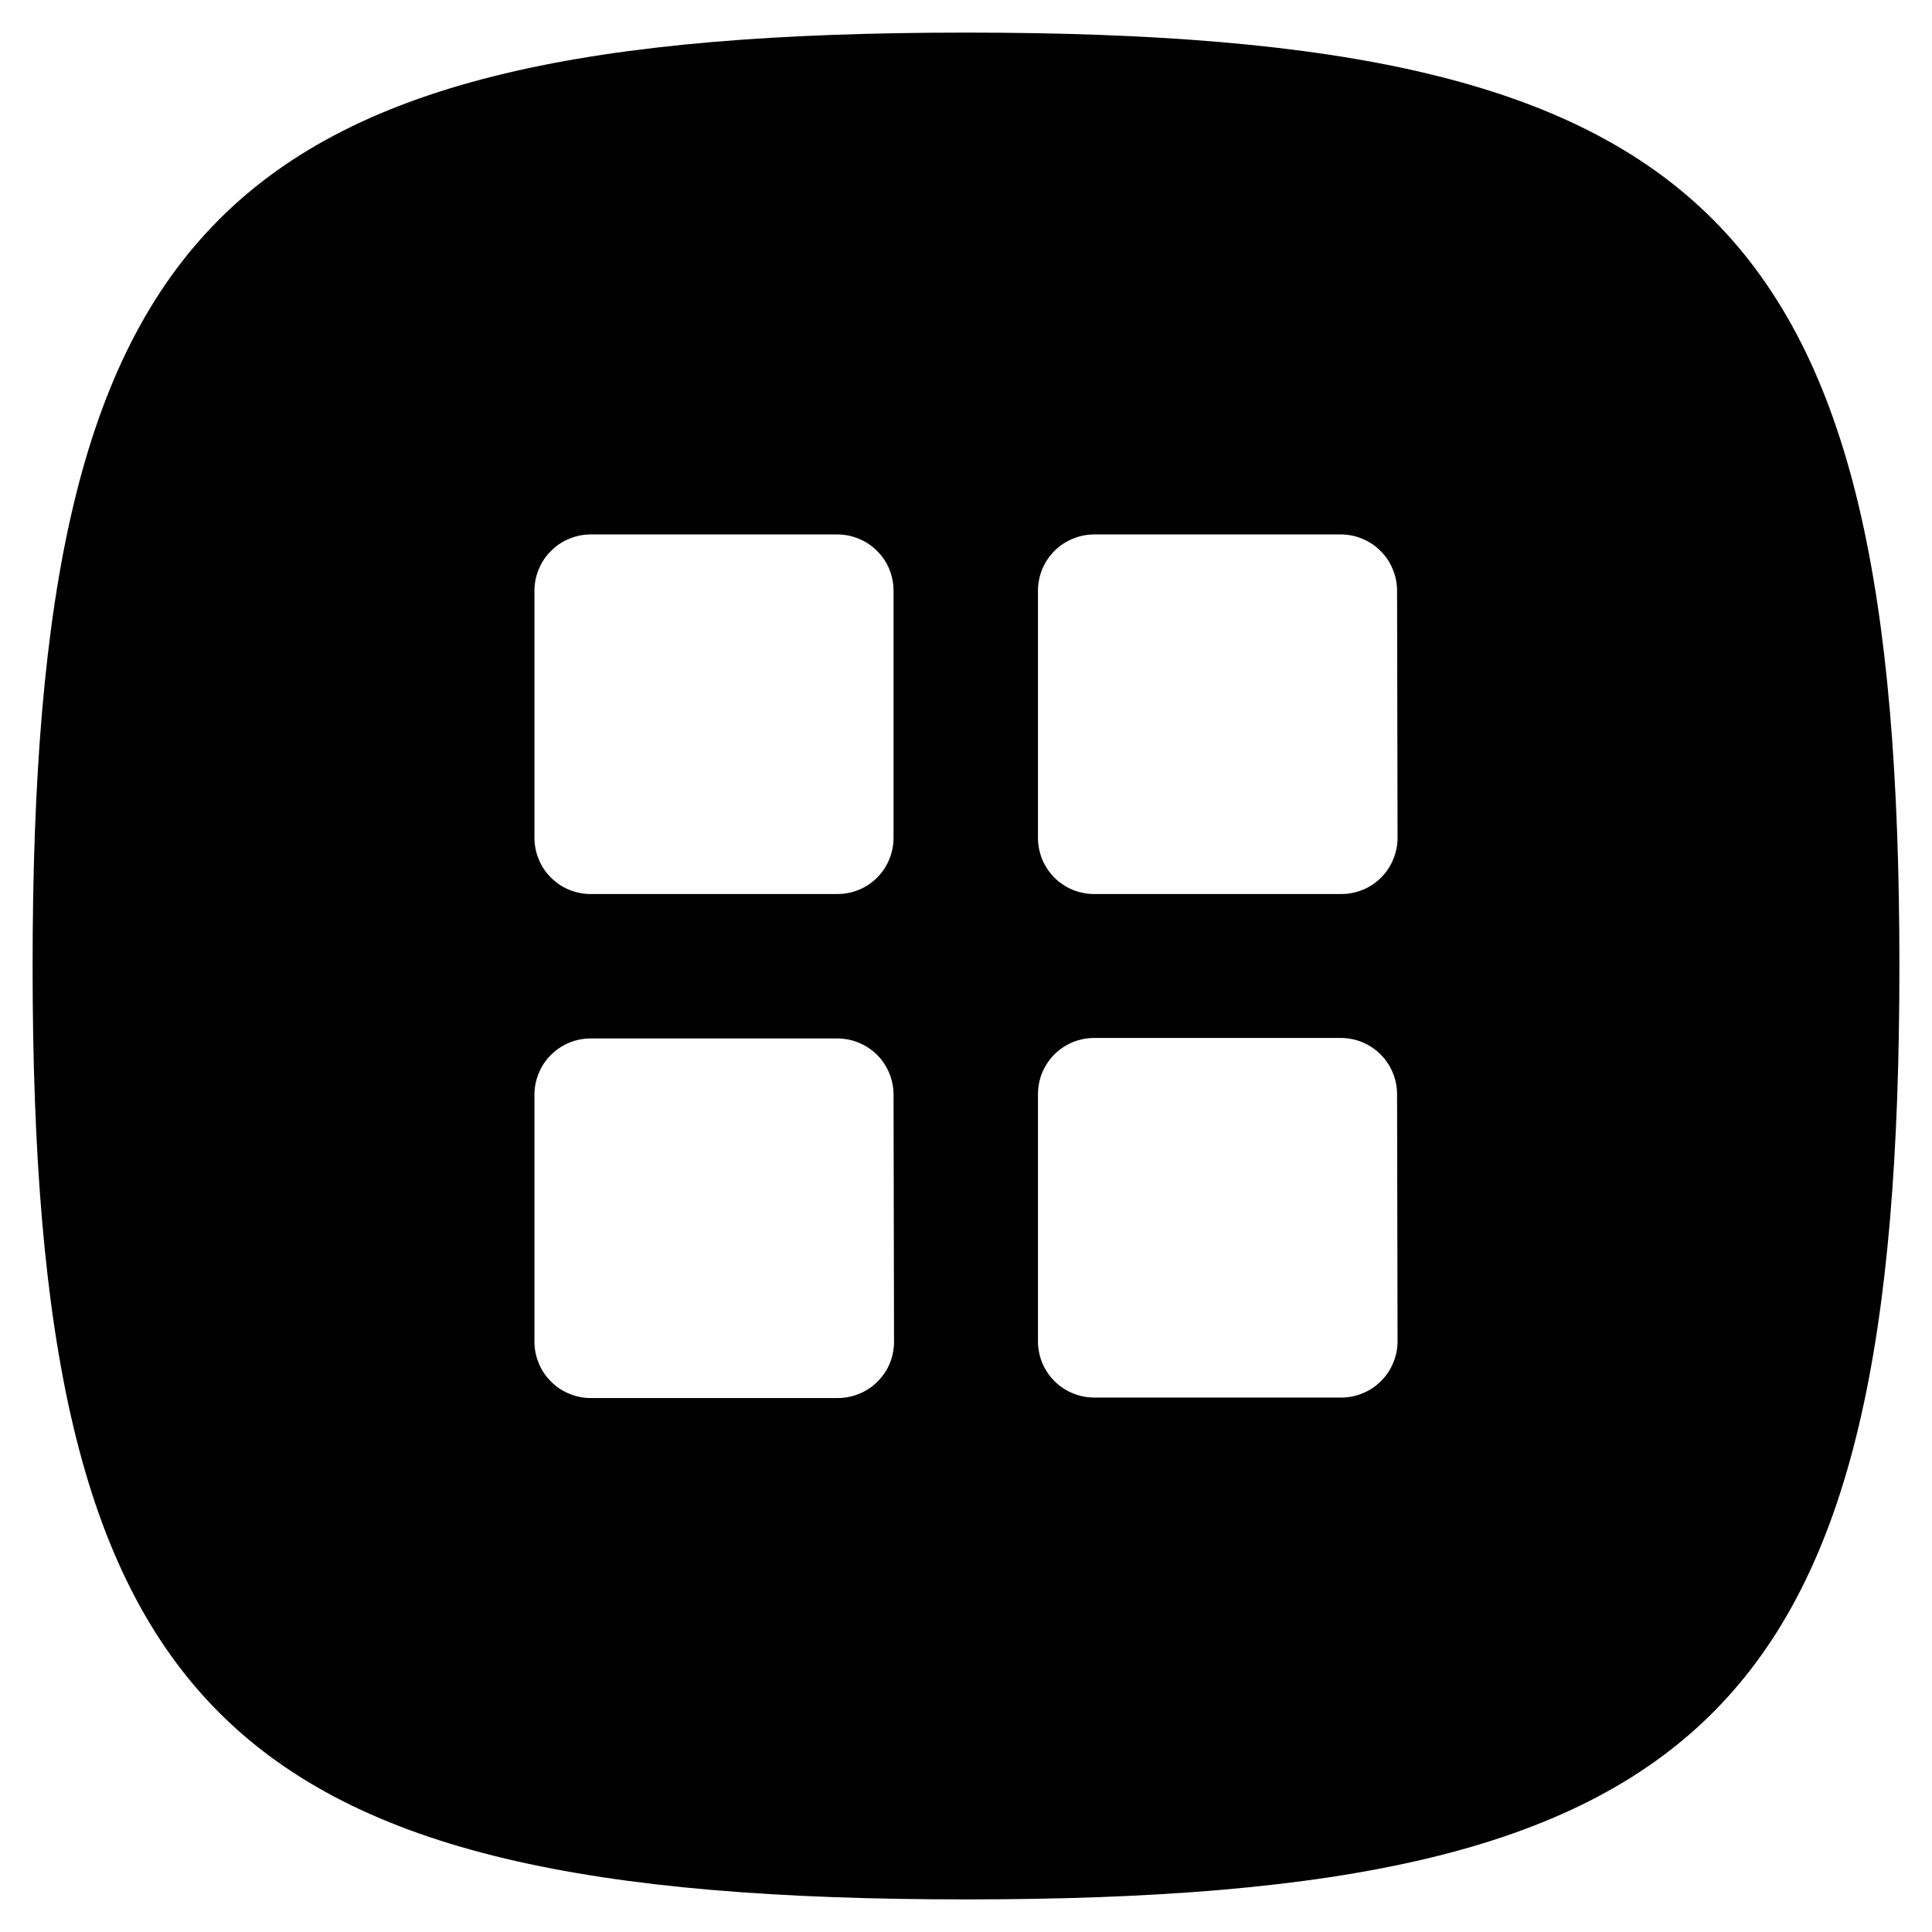 <svg width="16" height="16" viewBox="0 0 16 16" fill="none" xmlns="http://www.w3.org/2000/svg">
<path d="M15.73 8C15.73 14.184 14.184 15.73 8 15.73C1.816 15.73 0.27 14.184 0.27 8C0.27 1.816 1.816 0.27 8 0.27C14.184 0.27 15.73 1.816 15.73 8ZM7.4 9.062C7.399 8.94 7.35 8.823 7.264 8.736C7.177 8.65 7.06 8.601 6.938 8.6H4.892C4.831 8.6 4.771 8.612 4.714 8.635C4.657 8.659 4.606 8.693 4.563 8.736C4.519 8.779 4.485 8.831 4.462 8.887C4.438 8.944 4.426 9.005 4.426 9.066V11.112C4.426 11.173 4.438 11.233 4.462 11.29C4.485 11.347 4.519 11.398 4.563 11.441C4.606 11.485 4.657 11.519 4.714 11.542C4.771 11.566 4.831 11.578 4.892 11.578H6.938C6.999 11.578 7.06 11.566 7.117 11.542C7.173 11.519 7.225 11.485 7.268 11.441C7.311 11.398 7.346 11.347 7.369 11.29C7.392 11.233 7.404 11.173 7.404 11.112L7.4 9.062ZM7.4 4.892C7.4 4.831 7.388 4.771 7.365 4.714C7.342 4.657 7.307 4.606 7.264 4.563C7.221 4.519 7.169 4.485 7.113 4.462C7.056 4.438 6.995 4.426 6.934 4.426H4.892C4.831 4.426 4.771 4.438 4.714 4.462C4.657 4.485 4.606 4.519 4.563 4.563C4.519 4.606 4.485 4.657 4.462 4.714C4.438 4.771 4.426 4.831 4.426 4.892V6.938C4.426 6.999 4.438 7.06 4.462 7.117C4.485 7.173 4.519 7.225 4.563 7.268C4.606 7.311 4.657 7.346 4.714 7.369C4.771 7.392 4.831 7.404 4.892 7.404H6.938C7.061 7.403 7.179 7.354 7.265 7.267C7.352 7.179 7.4 7.061 7.4 6.938V4.892ZM11.57 9.062C11.57 9.001 11.558 8.94 11.534 8.883C11.511 8.827 11.477 8.775 11.433 8.732C11.39 8.689 11.339 8.655 11.282 8.631C11.226 8.608 11.165 8.596 11.104 8.596H9.062C9.001 8.596 8.94 8.608 8.883 8.631C8.827 8.655 8.775 8.689 8.732 8.732C8.689 8.775 8.655 8.827 8.631 8.883C8.608 8.94 8.596 9.001 8.596 9.062V11.108C8.596 11.169 8.608 11.229 8.631 11.286C8.655 11.343 8.689 11.394 8.732 11.437C8.775 11.481 8.827 11.515 8.883 11.538C8.94 11.562 9.001 11.574 9.062 11.574H11.108C11.169 11.574 11.229 11.562 11.286 11.538C11.343 11.515 11.394 11.481 11.437 11.437C11.481 11.394 11.515 11.343 11.538 11.286C11.562 11.229 11.574 11.169 11.574 11.108L11.57 9.062ZM11.57 4.892C11.57 4.831 11.558 4.771 11.534 4.714C11.511 4.657 11.477 4.606 11.433 4.563C11.39 4.519 11.339 4.485 11.282 4.462C11.226 4.438 11.165 4.426 11.104 4.426H9.062C9.001 4.426 8.94 4.438 8.883 4.462C8.827 4.485 8.775 4.519 8.732 4.563C8.689 4.606 8.655 4.657 8.631 4.714C8.608 4.771 8.596 4.831 8.596 4.892V6.938C8.596 6.999 8.608 7.06 8.631 7.117C8.655 7.173 8.689 7.225 8.732 7.268C8.775 7.311 8.827 7.346 8.883 7.369C8.94 7.392 9.001 7.404 9.062 7.404H11.108C11.169 7.404 11.229 7.392 11.286 7.369C11.343 7.346 11.394 7.311 11.437 7.268C11.481 7.225 11.515 7.173 11.538 7.117C11.562 7.06 11.574 6.999 11.574 6.938L11.57 4.892Z" fill="black"/>
</svg>
